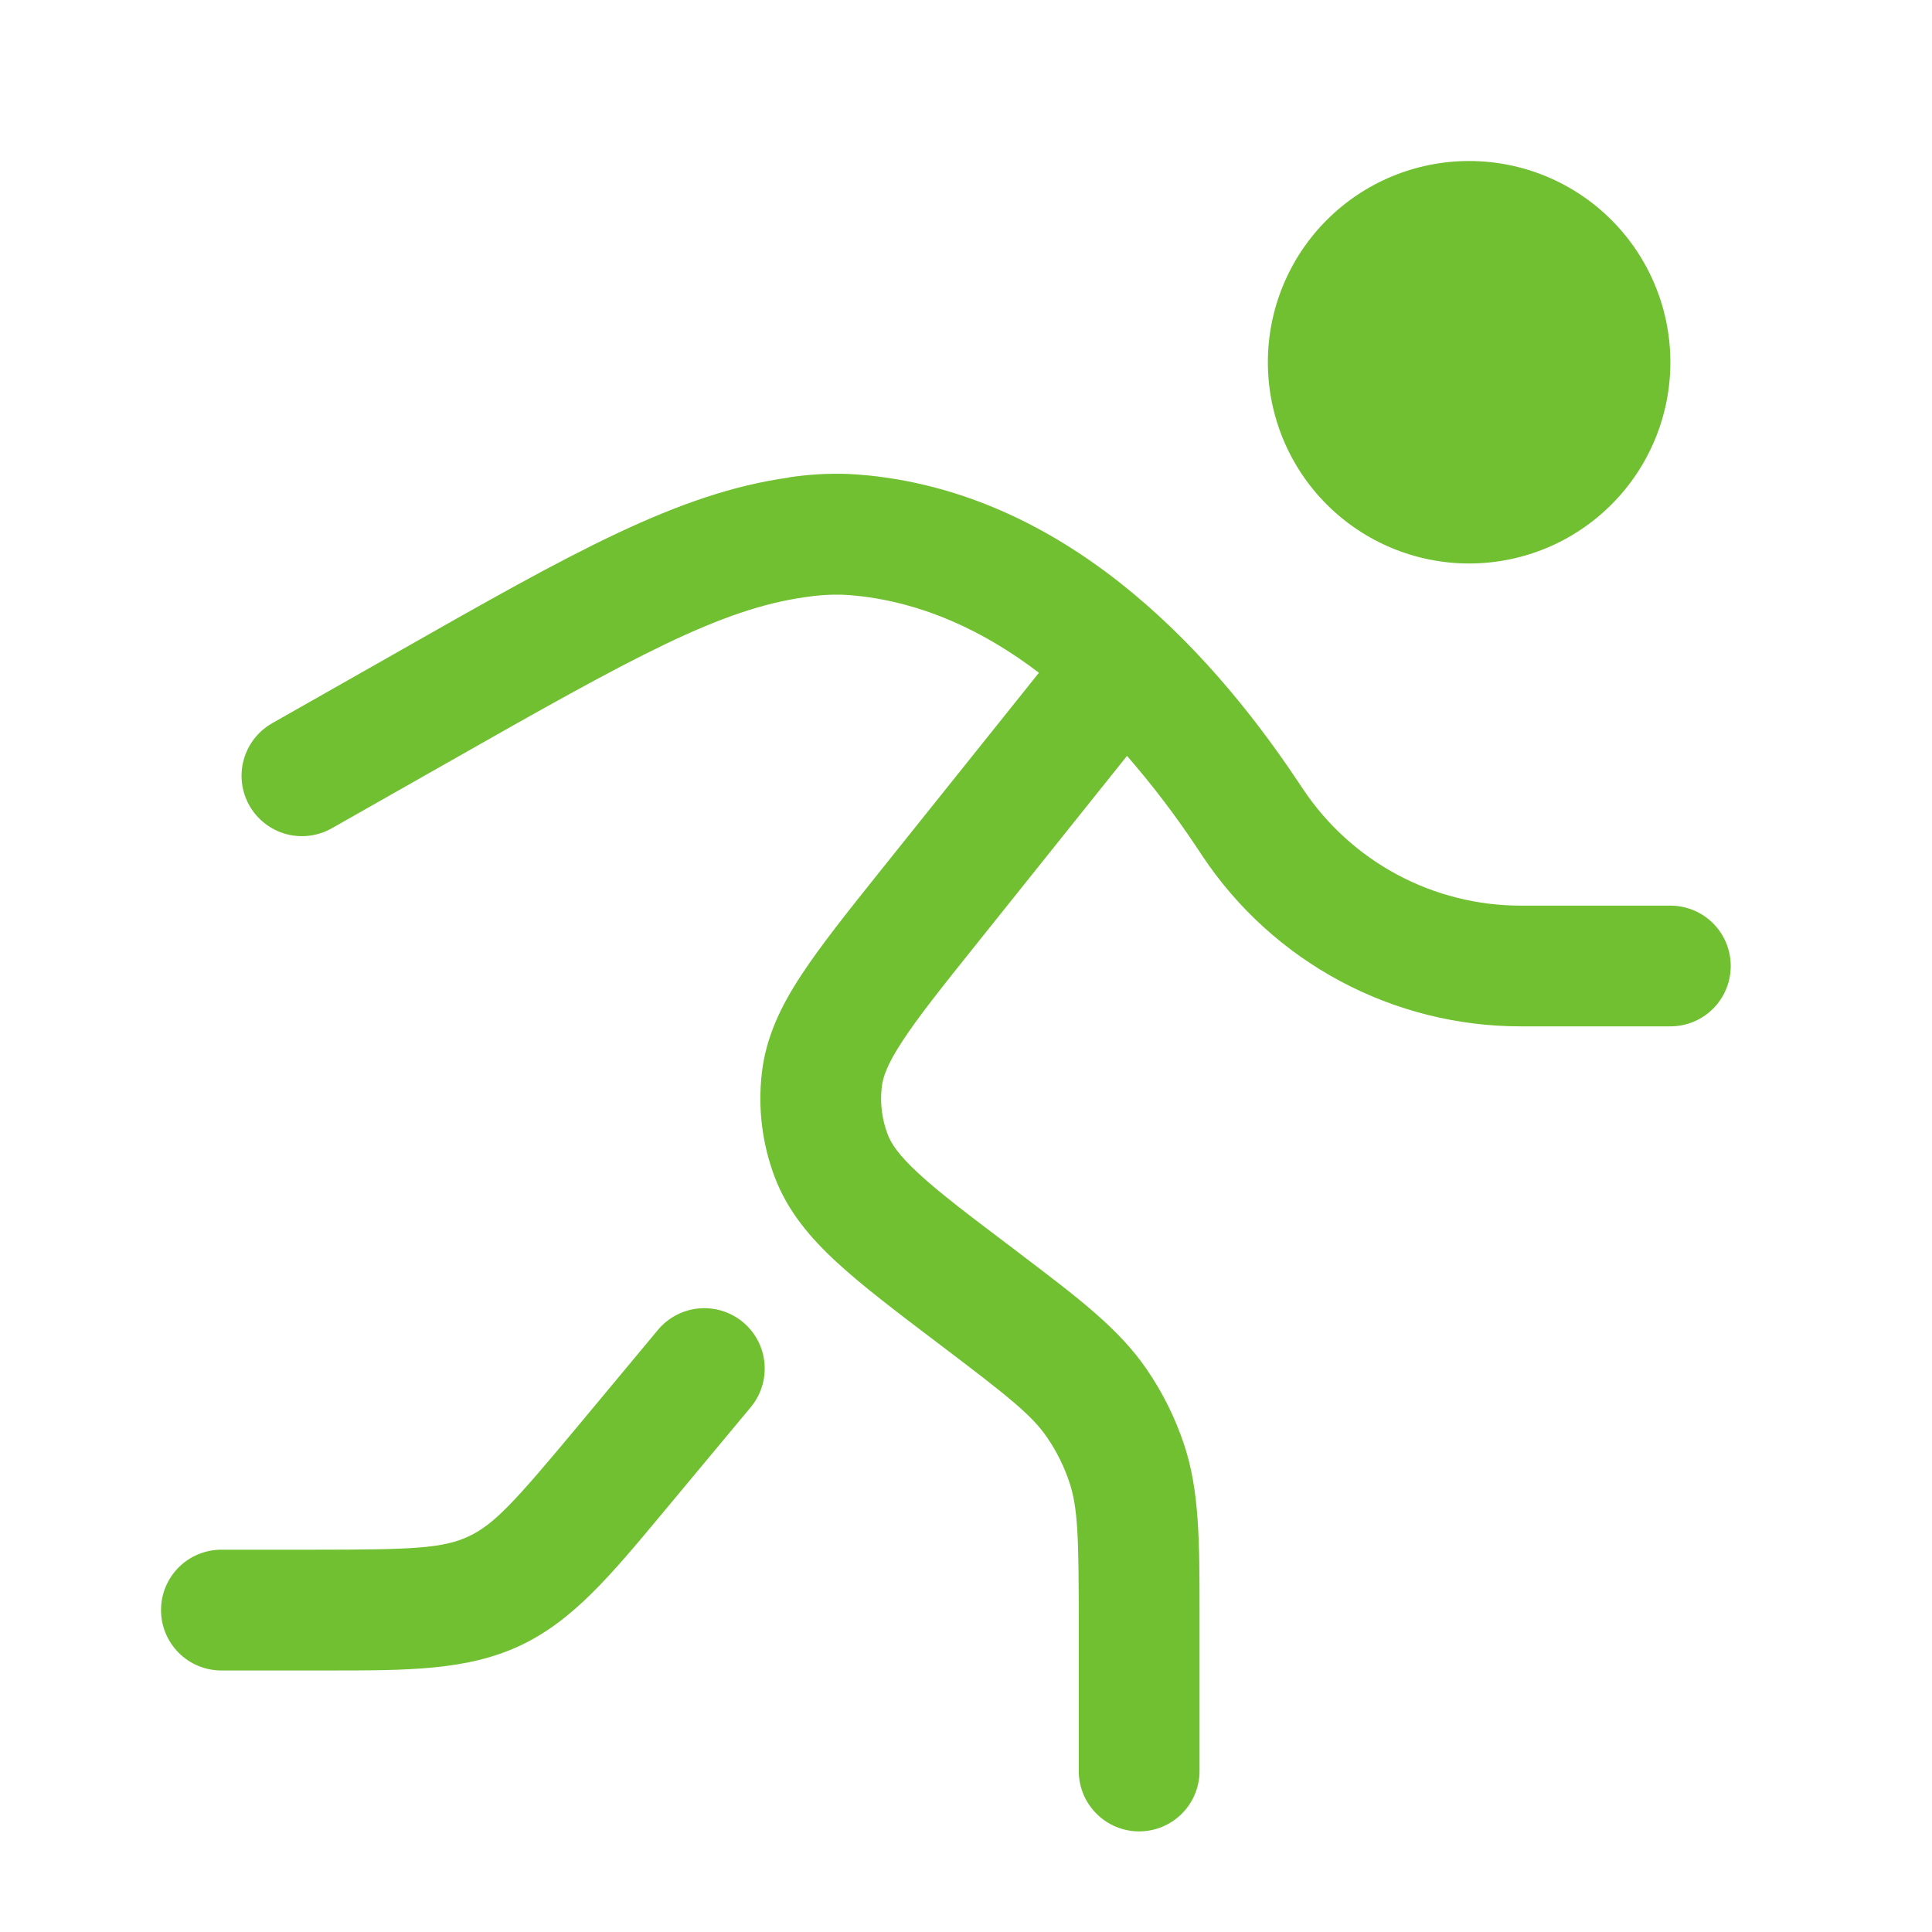 <svg width="41" height="41" viewBox="0 0 41 41" fill="none" xmlns="http://www.w3.org/2000/svg">
<path d="M35.448 7.688C35.448 8.82 34.998 9.907 34.197 10.707C33.396 11.508 32.31 11.958 31.177 11.958C30.044 11.958 28.958 11.508 28.157 10.707C27.356 9.907 26.906 8.82 26.906 7.688C26.906 6.555 27.356 5.469 28.157 4.668C28.958 3.867 30.044 3.417 31.177 3.417C32.31 3.417 33.396 3.867 34.197 4.668C34.998 5.469 35.448 6.555 35.448 7.688Z" fill="#70C031"/>
<path fill-rule="evenodd" clip-rule="evenodd" d="M16.745 10.13C17.152 10.069 17.565 10.044 17.977 10.057C18.113 10.064 18.267 10.074 18.443 10.091C22.514 10.515 25.533 13.569 27.545 16.586L27.653 16.747C28.16 17.507 28.847 18.131 29.652 18.562C30.458 18.993 31.358 19.219 32.272 19.219H35.448C35.788 19.219 36.114 19.354 36.354 19.594C36.594 19.834 36.729 20.16 36.729 20.5C36.729 20.84 36.594 21.166 36.354 21.406C36.114 21.646 35.788 21.781 35.448 21.781H32.27C30.935 21.781 29.619 21.451 28.442 20.821C27.264 20.191 26.26 19.279 25.519 18.168L25.413 18.008C24.958 17.32 24.458 16.663 23.917 16.041L20.698 20.064C19.967 20.977 19.478 21.592 19.149 22.097C18.828 22.586 18.737 22.858 18.713 23.064C18.672 23.406 18.716 23.753 18.838 24.074C18.913 24.269 19.068 24.511 19.497 24.906C19.941 25.316 20.567 25.791 21.499 26.494L21.662 26.619C22.892 27.552 23.746 28.198 24.335 29.059C24.672 29.549 24.936 30.084 25.126 30.648C25.456 31.638 25.456 32.708 25.456 34.252V37.583C25.456 37.923 25.321 38.249 25.081 38.489C24.84 38.73 24.514 38.865 24.175 38.865C23.835 38.865 23.509 38.73 23.269 38.489C23.028 38.249 22.893 37.923 22.893 37.583V34.457C22.893 32.629 22.876 32.006 22.695 31.459C22.582 31.121 22.423 30.8 22.222 30.506C21.897 30.031 21.409 29.643 19.95 28.538L19.902 28.502C19.031 27.842 18.308 27.294 17.763 26.792C17.193 26.267 16.719 25.707 16.444 24.988C16.175 24.281 16.08 23.519 16.168 22.767C16.256 22.002 16.579 21.34 17.005 20.693C17.41 20.075 17.977 19.364 18.658 18.512L22.048 14.277C20.874 13.383 19.581 12.789 18.18 12.643C18.076 12.632 17.971 12.624 17.866 12.62C17.608 12.614 17.351 12.631 17.097 12.671C15.278 12.924 13.455 13.935 9.495 16.185L7.042 17.577C6.746 17.745 6.396 17.789 6.068 17.699C5.741 17.609 5.462 17.392 5.294 17.097C5.126 16.802 5.082 16.451 5.172 16.124C5.262 15.796 5.479 15.518 5.774 15.349L8.227 13.957L8.487 13.809C12.109 11.752 14.379 10.46 16.747 10.134M15.768 28.059C16.029 28.277 16.193 28.589 16.223 28.927C16.254 29.266 16.149 29.602 15.932 29.863L14.223 31.915L14.058 32.113C12.961 33.43 12.156 34.399 11.032 34.925C9.908 35.451 8.649 35.451 6.932 35.45H4.698C4.358 35.45 4.032 35.315 3.792 35.074C3.552 34.834 3.417 34.508 3.417 34.168C3.417 33.829 3.552 33.503 3.792 33.262C4.032 33.022 4.358 32.887 4.698 32.887H6.676C8.764 32.887 9.403 32.858 9.944 32.605C10.487 32.351 10.918 31.878 12.254 30.275L13.962 28.223C14.07 28.094 14.202 27.987 14.351 27.909C14.5 27.83 14.663 27.782 14.831 27.767C14.999 27.752 15.168 27.77 15.329 27.82C15.489 27.87 15.639 27.951 15.768 28.059Z" fill="#70C031"/>
</svg>
